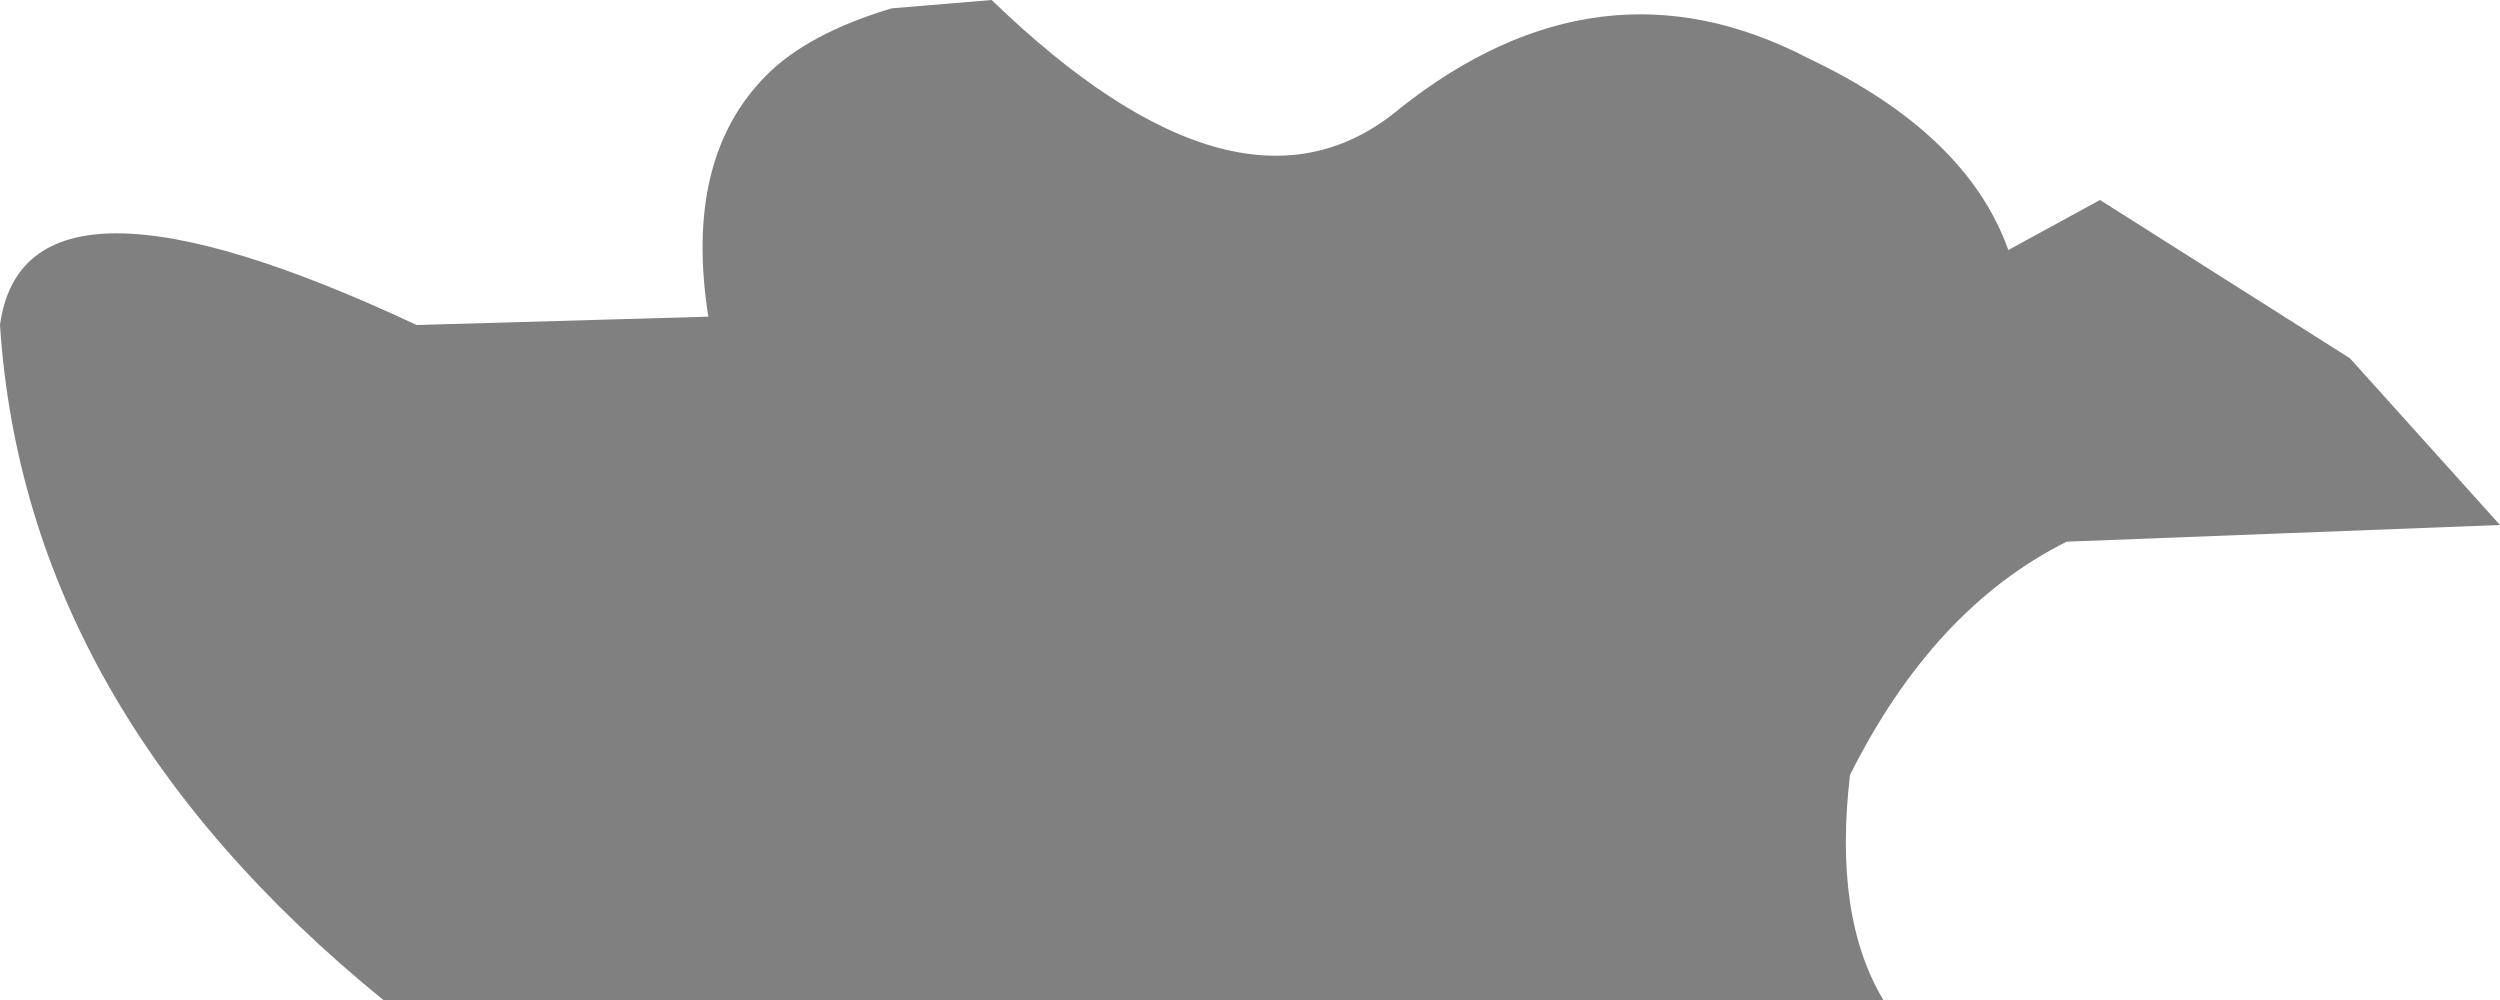 <?xml version="1.0" encoding="utf-8"?>
<svg version="1.1" id="Layer_1"
xmlns="http://www.w3.org/2000/svg"
xmlns:xlink="http://www.w3.org/1999/xlink"
width="15px" height="6px"
xml:space="preserve">
<g id="PathID_3392" transform="matrix(1, 0, 0, 1, 0, 0)">
<path style="fill:#808080;fill-opacity:1" d="M12.05 1.5L12.6 1.2L14.1 2.15L15 3.15L12.4 3.25Q11.6 3.65 11.1 4.65Q11 5.5 11.3 6L2.3 6Q0.15 4.25 0 1.95Q0.15 0.85 2.5 1.95L4.25 1.9Q4.1 0.95 4.6 0.45Q4.85 0.2 5.35 0.05L5.95 0Q7.45 1.45 8.4 0.65Q9.6 -0.3 10.85 0.35Q11.8 0.8 12.05 1.5" />
</g>
</svg>
